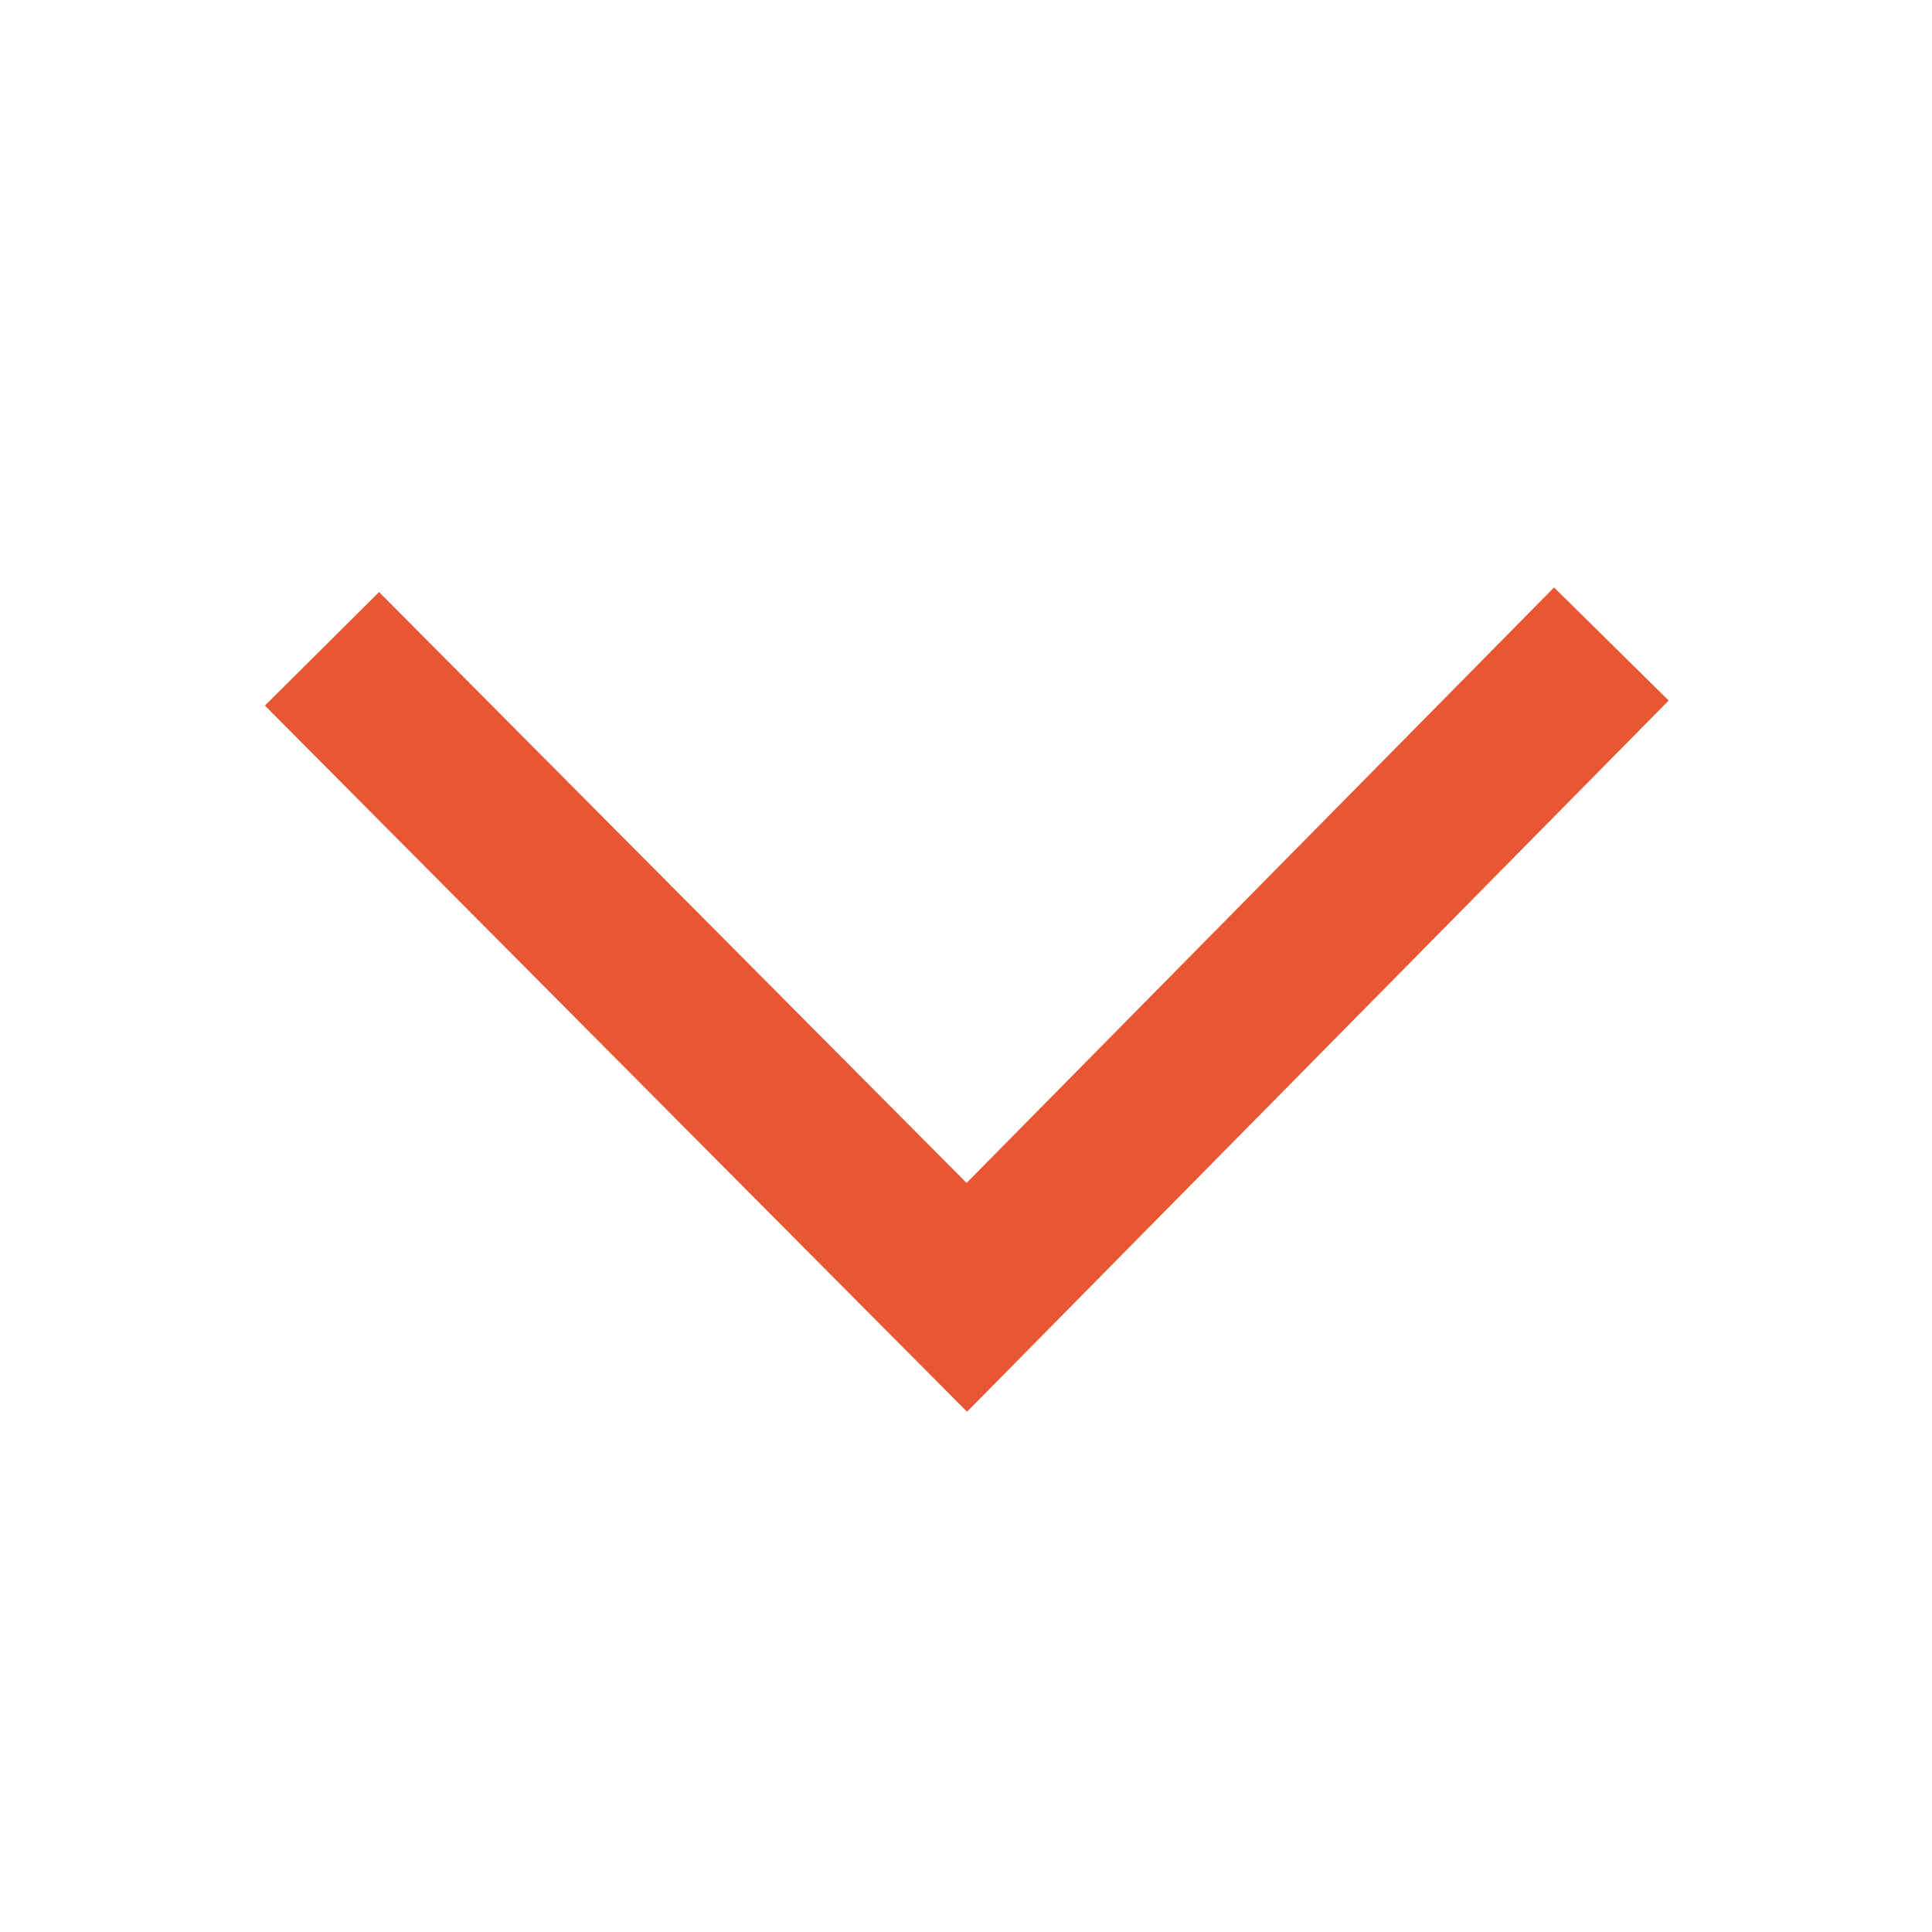 <?xml version="1.0" encoding="UTF-8"?>
<svg width="24px" height="24px" viewBox="0 0 24 24" version="1.1" xmlns="http://www.w3.org/2000/svg" xmlns:xlink="http://www.w3.org/1999/xlink">
    <title>arrow down</title>
    <g id="arrow-down" stroke="none" stroke-width="1" fill="none" fill-rule="evenodd">
        <polyline id="Path" stroke="#E85633" stroke-width="2" points="20.017 8 12.01 16.116 4 8.06"></polyline>
    </g>
</svg>